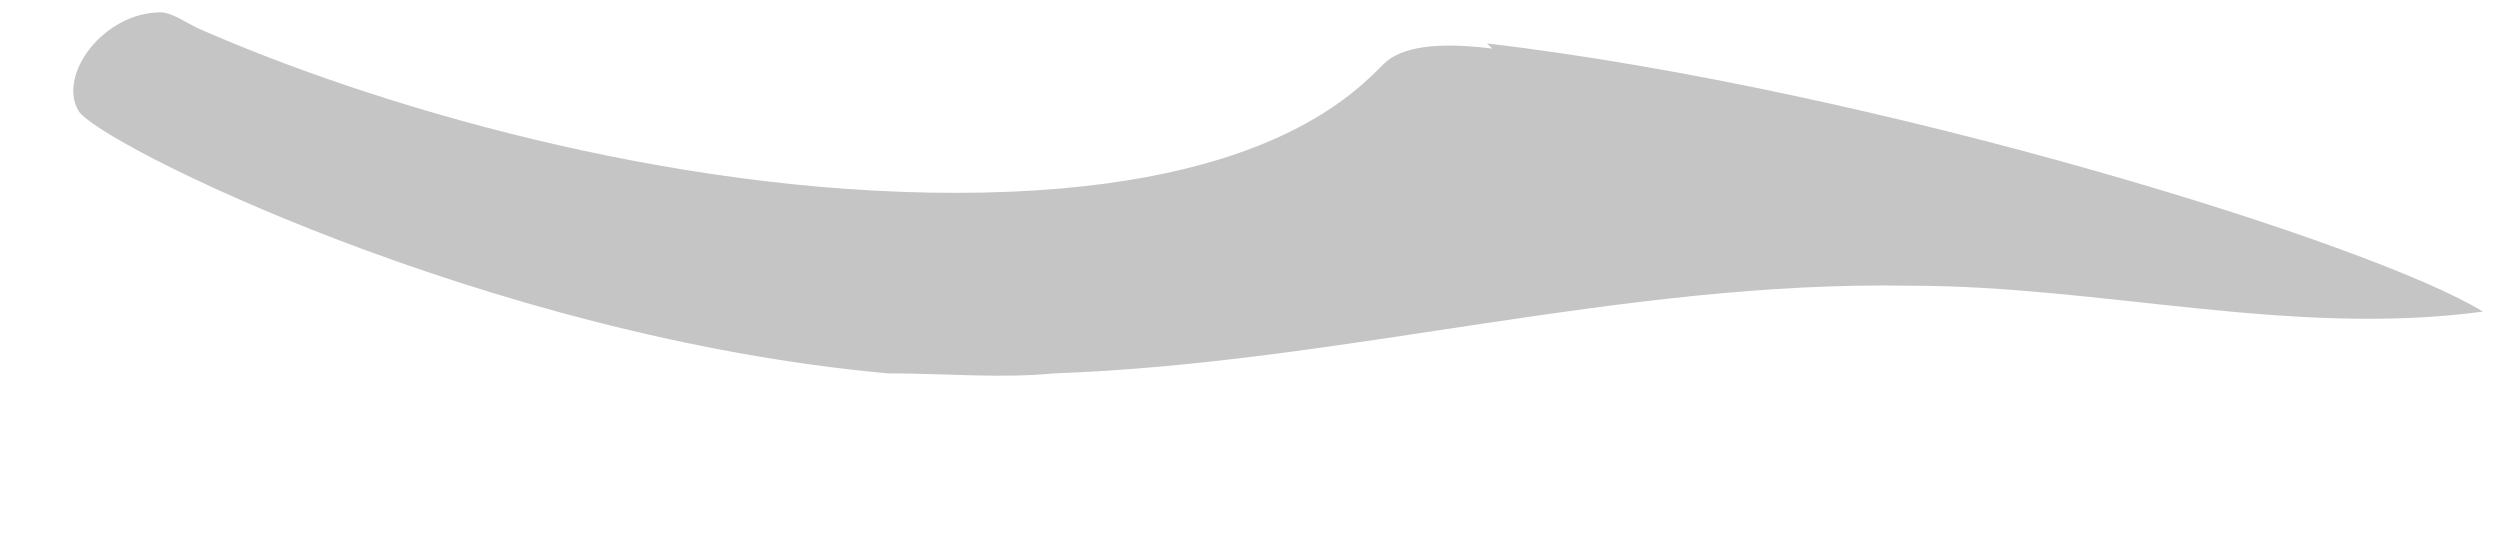 <svg width="14" height="3" viewBox="0 0 14 3" fill="none" xmlns="http://www.w3.org/2000/svg">
<path d="M8.356 0.272C8.048 0.233 7.845 0.262 7.749 0.358C7.576 0.531 7.056 1.08 5.351 1.08C3.732 1.08 2.085 0.589 1.103 0.156C1.045 0.127 0.958 0.069 0.9 0.069C0.583 0.069 0.323 0.416 0.438 0.618C0.525 0.791 2.721 1.889 4.975 2.091C5.293 2.091 5.611 2.12 5.9 2.091C7.518 2.034 9.078 1.571 10.697 1.6C11.766 1.6 12.835 1.889 13.904 1.745C13.297 1.369 10.523 0.503 8.327 0.243" fill="#C5C5C5"/>
</svg>
